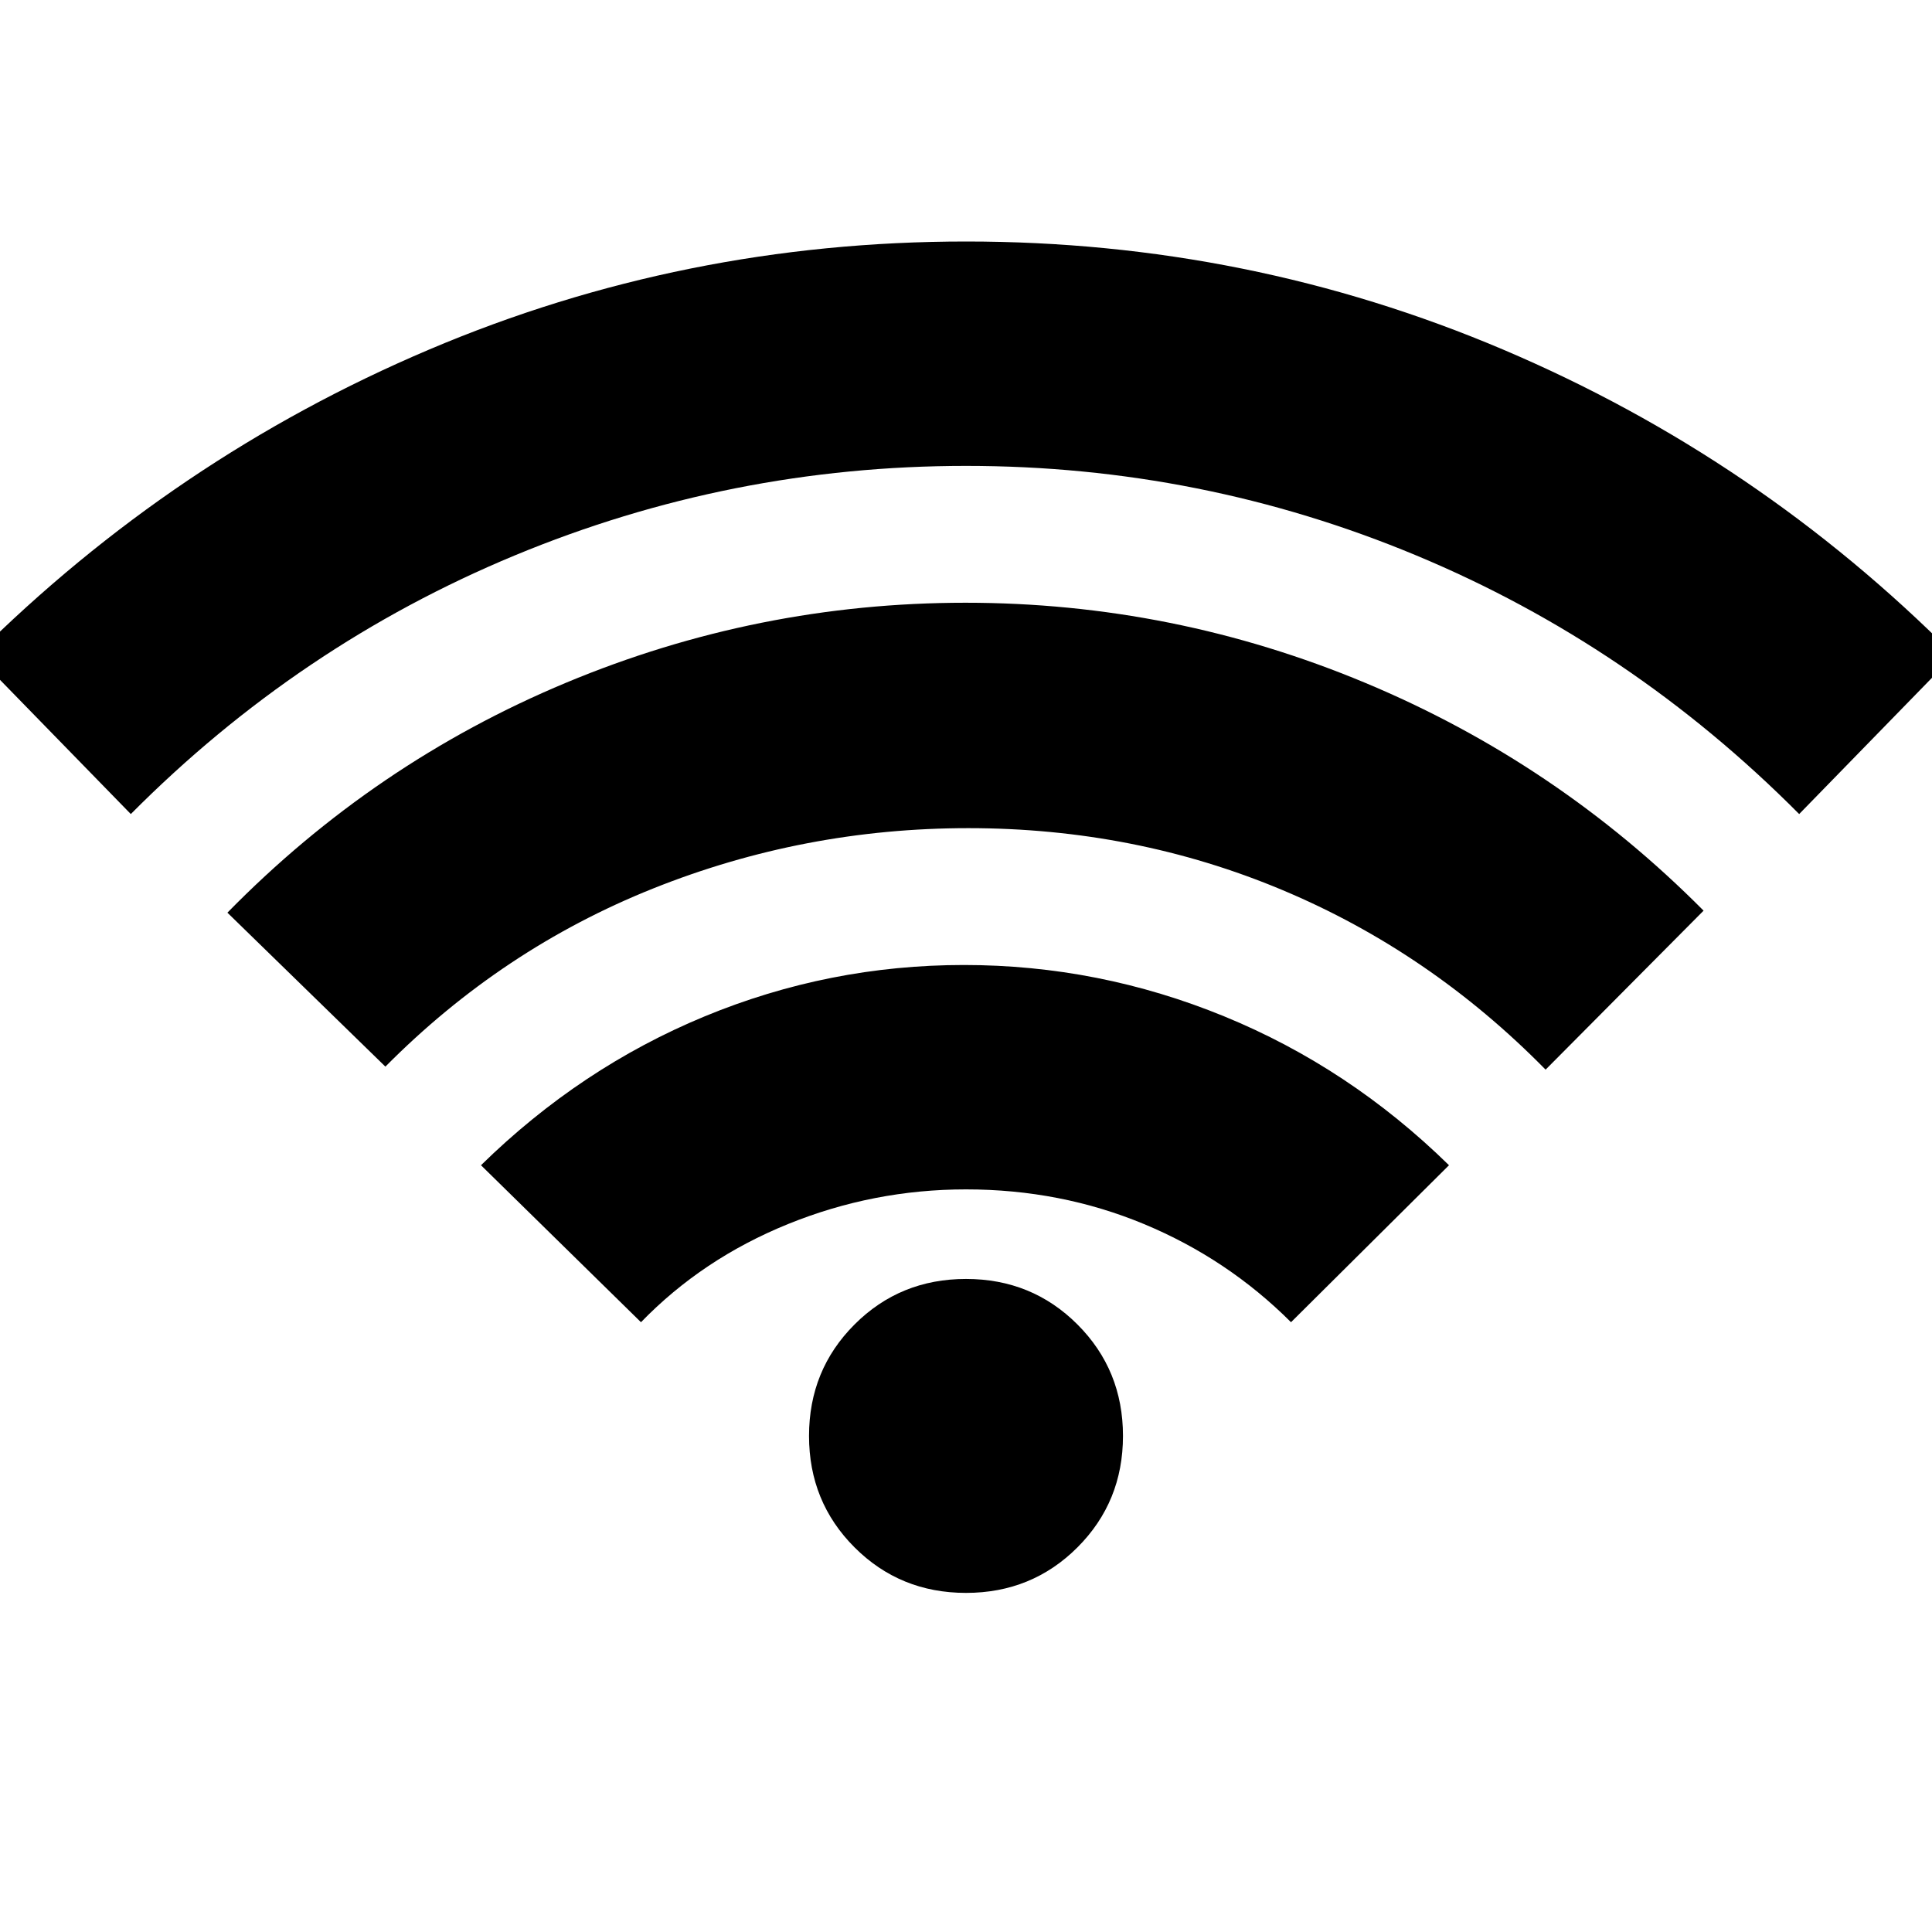 <svg xmlns="http://www.w3.org/2000/svg" height="20" viewBox="0 -960 960 960" width="20"><path d="M318.5-303 239-381q49.5-48.5 111.21-74 61.71-25.5 128.75-25.5 67.04 0 129.29 25.5Q670.5-429.5 720-381l-78.5 78q-31.56-31.52-73.03-48.76T480-369q-46 0-88.47 17.24T318.5-303ZM65-555.5l-77-79q98.5-98 225.1-151.75t267-53.75q140.4 0 266.9 53.75Q873.5-732.5 971-634.5l-77 79q-83.5-84-190.25-128.5T480-728.5q-117 0-224.25 44.5T65-555.5ZM191.5-430 113-506.5q73-74.5 168.25-114.25t198.5-39.75q103.25 0 198.5 39.75T846.5-507.5l-78.5 79q-57.5-58.5-130.8-89.25-73.29-30.75-156.01-30.75-81.69 0-156.69 30t-133 88.5ZM480-168.5q-32.76 0-55.38-22.62Q402-213.74 402-246.5q0-32.76 22.62-55.38Q447.24-324.5 480-324.5q32.76 0 55.38 22.62Q558-279.26 558-246.5q0 32.76-22.62 55.38Q512.76-168.5 480-168.5Z"/></svg>